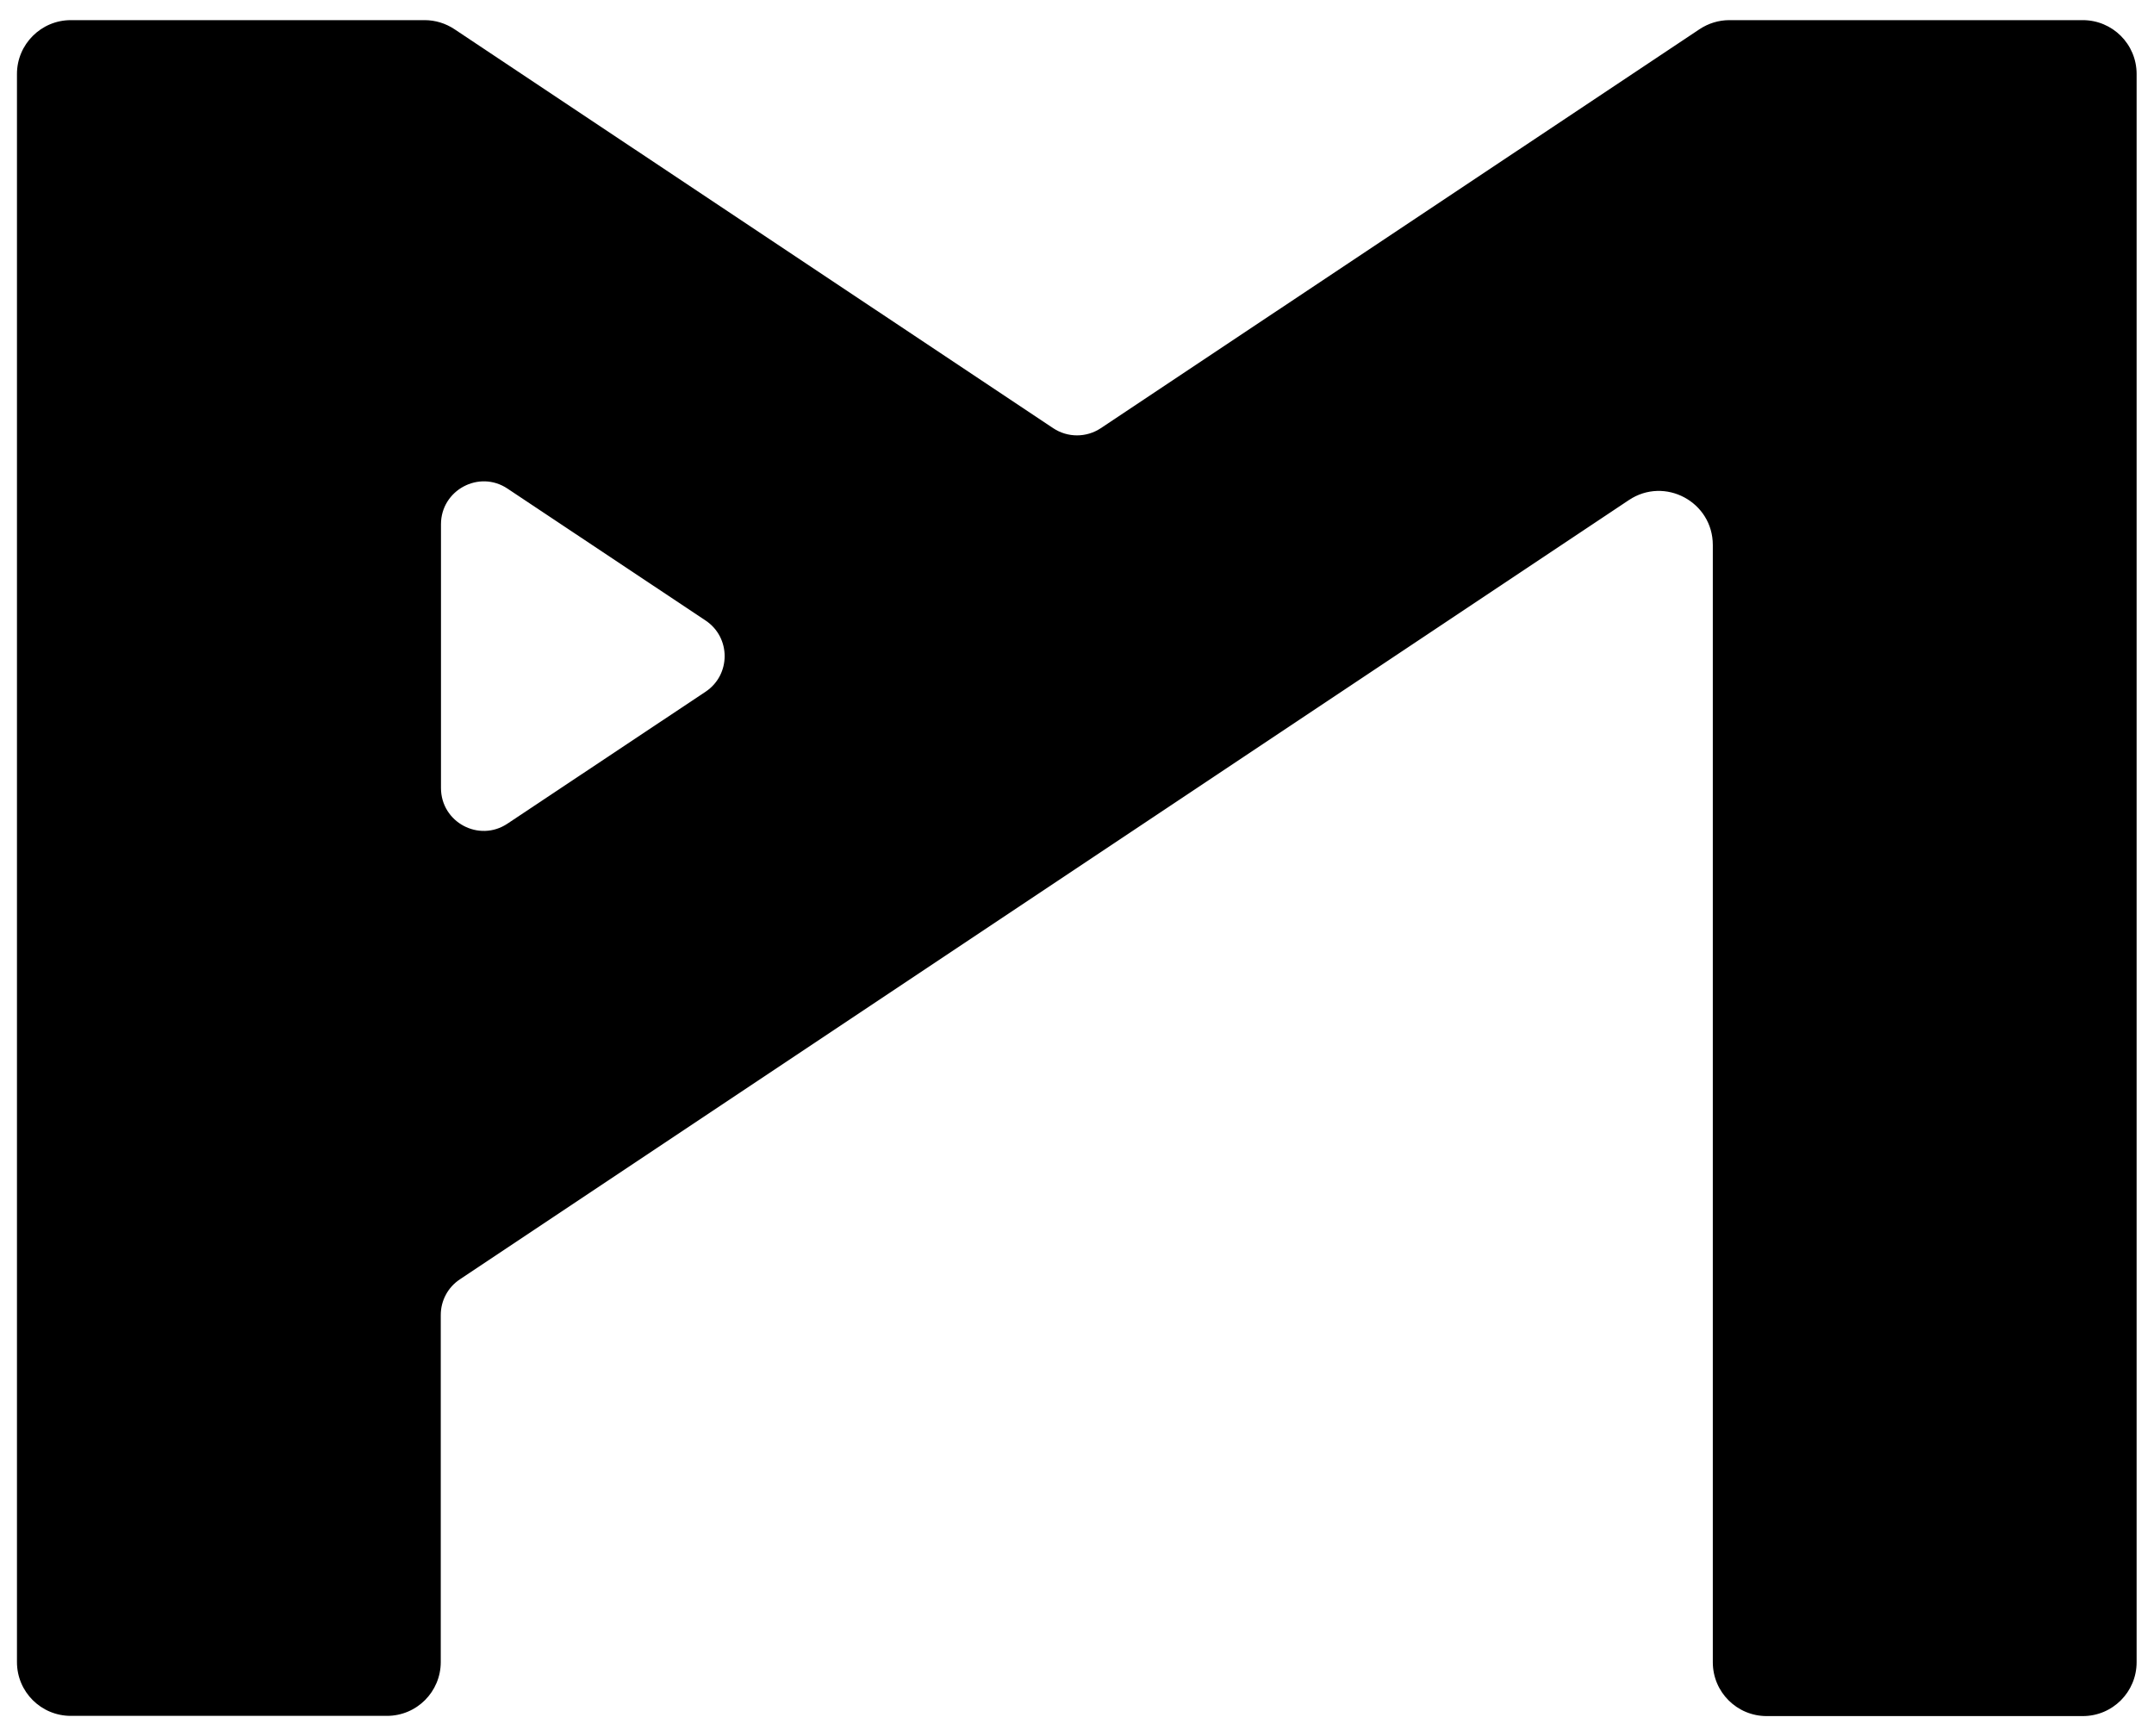 <?xml version="1.0" encoding="utf-8"?>
<!-- Generator: Adobe Illustrator 19.0.0, SVG Export Plug-In . SVG Version: 6.00 Build 0)  -->
<svg version="1.1" id="Layer_1" xmlns="http://www.w3.org/2000/svg" xmlns:xlink="http://www.w3.org/1999/xlink" x="0px" y="0px"
	 viewBox="0 0 1016 819" style="enable-background:new 0 0 1016 819;" xml:space="preserve">
<style type="text/css">
	.st0{fill:#004E98;}
</style>
<g id="XMLID_1081_">
	<g id="XMLID_1082_">
		<line id="XMLID_9_" class="st0" x1="32.1" y1="29.4" x2="62.9" y2="29.4"/>
		<line id="XMLID_6_" class="st0" x1="62.9" y1="193.7" x2="32.1" y2="193.7"/>
		<line id="XMLID_4_" x1="155.3" y1="29.4" x2="186.1" y2="29.4"/>
		<line id="XMLID_3_" x1="186.1" y1="193.7" x2="155.3" y2="193.7"/>
		<line id="XMLID_2_" x1="155.3" y1="29.4" x2="124.5" y2="29.4"/>
		<line id="XMLID_1_" class="st0" x1="93.7" y1="29.4" x2="62.9" y2="29.4"/>
	</g>
</g>
<path id="XMLID_8_" d="M801.6,13.8L519.2,202c-6.8,4.5-15.6,4.5-22.4,0L214.4,13.8c-4.2-2.8-9.1-4.3-14.1-4.3H33.4
	C19.4,9.5,8,20.9,8,34.9v749.1c0,14.1,11.4,25.4,25.4,25.4h149.1c14.1,0,25.4-11.4,25.4-25.4V620.3c0-6.8,3.4-13.1,9-16.8l291-194
	l150-100l110.4-73.6c16.9-11.3,39.6,0.8,39.6,21.2v527c0,14.1,11.4,25.4,25.4,25.4h149.1c14.1,0,25.4-11.4,25.4-25.4V34.9
	c0-14.1-11.4-25.4-25.4-25.4H815.7C810.7,9.5,805.8,11,801.6,13.8z M208,371.7V247.3c0-16.1,18-25.8,31.4-16.8l93.4,62.2
	c12,8,12,25.6,0,33.6l-93.4,62.2C226,397.5,208,387.9,208,371.7z"/>
</svg>

